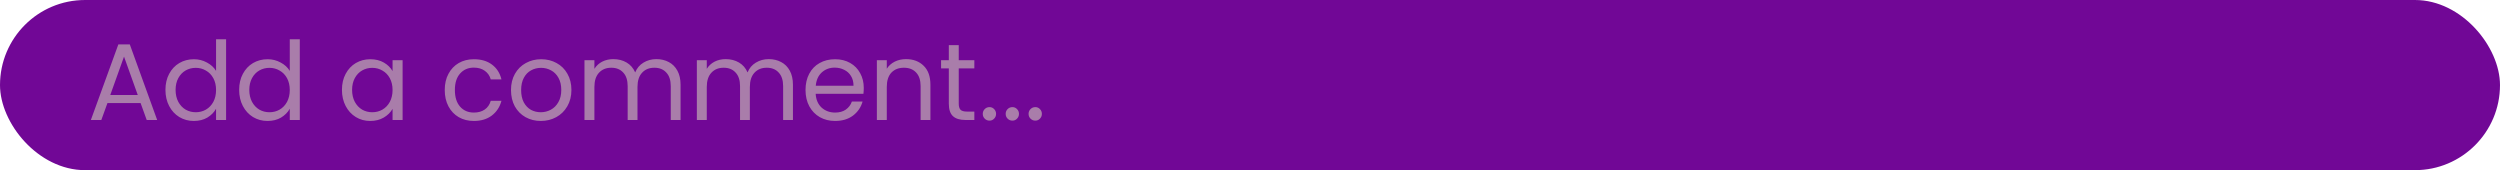 <svg width="1146" height="78" viewBox="0 0 1146 78" fill="none" xmlns="http://www.w3.org/2000/svg">
<rect width="1146" height="78" rx="39" fill="#710796"/>
<path d="M64.45 47.25H49.25L46.45 55H41.65L54.25 20.35H59.5L72.05 55H67.25L64.45 47.25ZM63.15 43.55L56.85 25.95L50.55 43.55H63.15ZM75.841 41.2C75.841 38.4 76.408 35.95 77.541 33.85C78.675 31.717 80.225 30.067 82.191 28.9C84.191 27.733 86.425 27.15 88.891 27.15C91.025 27.15 93.008 27.65 94.841 28.65C96.675 29.617 98.075 30.9 99.041 32.5V18H103.641V55H99.041V49.85C98.141 51.483 96.808 52.833 95.041 53.9C93.275 54.933 91.208 55.45 88.841 55.45C86.408 55.45 84.191 54.85 82.191 53.65C80.225 52.45 78.675 50.767 77.541 48.6C76.408 46.433 75.841 43.967 75.841 41.2ZM99.041 41.25C99.041 39.183 98.625 37.383 97.791 35.85C96.958 34.317 95.825 33.15 94.391 32.35C92.991 31.517 91.441 31.1 89.741 31.1C88.041 31.1 86.491 31.5 85.091 32.3C83.691 33.1 82.575 34.267 81.741 35.8C80.908 37.333 80.491 39.133 80.491 41.2C80.491 43.3 80.908 45.133 81.741 46.7C82.575 48.233 83.691 49.417 85.091 50.25C86.491 51.05 88.041 51.45 89.741 51.45C91.441 51.45 92.991 51.05 94.391 50.25C95.825 49.417 96.958 48.233 97.791 46.7C98.625 45.133 99.041 43.317 99.041 41.25ZM109.63 41.2C109.63 38.4 110.197 35.95 111.33 33.85C112.464 31.717 114.014 30.067 115.98 28.9C117.98 27.733 120.214 27.15 122.68 27.15C124.814 27.15 126.797 27.65 128.63 28.65C130.464 29.617 131.864 30.9 132.83 32.5V18H137.43V55H132.83V49.85C131.93 51.483 130.597 52.833 128.83 53.9C127.064 54.933 124.997 55.45 122.63 55.45C120.197 55.45 117.98 54.85 115.98 53.65C114.014 52.45 112.464 50.767 111.33 48.6C110.197 46.433 109.63 43.967 109.63 41.2ZM132.83 41.25C132.83 39.183 132.414 37.383 131.58 35.85C130.747 34.317 129.614 33.15 128.18 32.35C126.78 31.517 125.23 31.1 123.53 31.1C121.83 31.1 120.28 31.5 118.88 32.3C117.48 33.1 116.364 34.267 115.53 35.8C114.697 37.333 114.28 39.133 114.28 41.2C114.28 43.3 114.697 45.133 115.53 46.7C116.364 48.233 117.48 49.417 118.88 50.25C120.28 51.05 121.83 51.45 123.53 51.45C125.23 51.45 126.78 51.05 128.18 50.25C129.614 49.417 130.747 48.233 131.58 46.7C132.414 45.133 132.83 43.317 132.83 41.25ZM156.75 41.2C156.75 38.4 157.316 35.95 158.45 33.85C159.583 31.717 161.133 30.067 163.1 28.9C165.1 27.733 167.316 27.15 169.75 27.15C172.15 27.15 174.233 27.667 176 28.7C177.766 29.733 179.083 31.033 179.95 32.6V27.6H184.55V55H179.95V49.9C179.05 51.5 177.7 52.833 175.9 53.9C174.133 54.933 172.066 55.45 169.7 55.45C167.266 55.45 165.066 54.85 163.1 53.65C161.133 52.45 159.583 50.767 158.45 48.6C157.316 46.433 156.75 43.967 156.75 41.2ZM179.95 41.25C179.95 39.183 179.533 37.383 178.7 35.85C177.866 34.317 176.733 33.15 175.3 32.35C173.9 31.517 172.35 31.1 170.65 31.1C168.95 31.1 167.4 31.5 166 32.3C164.6 33.1 163.483 34.267 162.65 35.8C161.816 37.333 161.4 39.133 161.4 41.2C161.4 43.3 161.816 45.133 162.65 46.7C163.483 48.233 164.6 49.417 166 50.25C167.4 51.05 168.95 51.45 170.65 51.45C172.35 51.45 173.9 51.05 175.3 50.25C176.733 49.417 177.866 48.233 178.7 46.7C179.533 45.133 179.95 43.317 179.95 41.25ZM203.869 41.25C203.869 38.417 204.435 35.95 205.569 33.85C206.702 31.717 208.269 30.067 210.269 28.9C212.302 27.733 214.619 27.15 217.219 27.15C220.585 27.15 223.352 27.967 225.519 29.6C227.719 31.233 229.169 33.5 229.869 36.4H224.969C224.502 34.733 223.585 33.417 222.219 32.45C220.885 31.483 219.219 31 217.219 31C214.619 31 212.519 31.9 210.919 33.7C209.319 35.467 208.519 37.983 208.519 41.25C208.519 44.55 209.319 47.1 210.919 48.9C212.519 50.7 214.619 51.6 217.219 51.6C219.219 51.6 220.885 51.133 222.219 50.2C223.552 49.267 224.469 47.933 224.969 46.2H229.869C229.135 49 227.669 51.25 225.469 52.95C223.269 54.617 220.519 55.45 217.219 55.45C214.619 55.45 212.302 54.867 210.269 53.7C208.269 52.533 206.702 50.883 205.569 48.75C204.435 46.617 203.869 44.117 203.869 41.25ZM247.89 55.45C245.323 55.45 242.99 54.867 240.89 53.7C238.823 52.533 237.19 50.883 235.99 48.75C234.823 46.583 234.24 44.083 234.24 41.25C234.24 38.45 234.84 35.983 236.04 33.85C237.273 31.683 238.94 30.033 241.04 28.9C243.14 27.733 245.49 27.15 248.09 27.15C250.69 27.15 253.04 27.733 255.14 28.9C257.24 30.033 258.89 31.667 260.09 33.8C261.323 35.933 261.94 38.417 261.94 41.25C261.94 44.083 261.307 46.583 260.04 48.75C258.807 50.883 257.123 52.533 254.99 53.7C252.857 54.867 250.49 55.45 247.89 55.45ZM247.89 51.45C249.523 51.45 251.057 51.067 252.49 50.3C253.923 49.533 255.073 48.383 255.94 46.85C256.84 45.317 257.29 43.45 257.29 41.25C257.29 39.05 256.857 37.183 255.99 35.65C255.123 34.117 253.99 32.983 252.59 32.25C251.19 31.483 249.673 31.1 248.04 31.1C246.373 31.1 244.84 31.483 243.44 32.25C242.073 32.983 240.973 34.117 240.14 35.65C239.307 37.183 238.89 39.05 238.89 41.25C238.89 43.483 239.29 45.367 240.09 46.9C240.923 48.433 242.023 49.583 243.39 50.35C244.757 51.083 246.257 51.45 247.89 51.45ZM300.872 27.1C303.006 27.1 304.906 27.55 306.572 28.45C308.239 29.317 309.556 30.633 310.522 32.4C311.489 34.167 311.972 36.317 311.972 38.85V55H307.472V39.5C307.472 36.767 306.789 34.683 305.422 33.25C304.089 31.783 302.272 31.05 299.972 31.05C297.606 31.05 295.722 31.817 294.322 33.35C292.922 34.85 292.222 37.033 292.222 39.9V55H287.722V39.5C287.722 36.767 287.039 34.683 285.672 33.25C284.339 31.783 282.522 31.05 280.222 31.05C277.856 31.05 275.972 31.817 274.572 33.35C273.172 34.85 272.472 37.033 272.472 39.9V55H267.922V27.6H272.472V31.55C273.372 30.117 274.572 29.017 276.072 28.25C277.606 27.483 279.289 27.1 281.122 27.1C283.422 27.1 285.456 27.617 287.222 28.65C288.989 29.683 290.306 31.2 291.172 33.2C291.939 31.267 293.206 29.767 294.972 28.7C296.739 27.633 298.706 27.1 300.872 27.1ZM352.386 27.1C354.519 27.1 356.419 27.55 358.086 28.45C359.753 29.317 361.069 30.633 362.036 32.4C363.003 34.167 363.486 36.317 363.486 38.85V55H358.986V39.5C358.986 36.767 358.303 34.683 356.936 33.25C355.603 31.783 353.786 31.05 351.486 31.05C349.119 31.05 347.236 31.817 345.836 33.35C344.436 34.85 343.736 37.033 343.736 39.9V55H339.236V39.5C339.236 36.767 338.553 34.683 337.186 33.25C335.853 31.783 334.036 31.05 331.736 31.05C329.369 31.05 327.486 31.817 326.086 33.35C324.686 34.85 323.986 37.033 323.986 39.9V55H319.436V27.6H323.986V31.55C324.886 30.117 326.086 29.017 327.586 28.25C329.119 27.483 330.803 27.1 332.636 27.1C334.936 27.1 336.969 27.617 338.736 28.65C340.503 29.683 341.819 31.2 342.686 33.2C343.453 31.267 344.719 29.767 346.486 28.7C348.253 27.633 350.219 27.1 352.386 27.1ZM395.95 40.25C395.95 41.117 395.9 42.033 395.8 43H373.9C374.066 45.7 374.983 47.817 376.65 49.35C378.35 50.85 380.4 51.6 382.8 51.6C384.766 51.6 386.4 51.15 387.7 50.25C389.033 49.317 389.966 48.083 390.5 46.55H395.4C394.666 49.183 393.2 51.333 391 53C388.8 54.633 386.066 55.45 382.8 55.45C380.2 55.45 377.866 54.867 375.8 53.7C373.766 52.533 372.166 50.883 371 48.75C369.833 46.583 369.25 44.083 369.25 41.25C369.25 38.417 369.816 35.933 370.95 33.8C372.083 31.667 373.666 30.033 375.7 28.9C377.766 27.733 380.133 27.15 382.8 27.15C385.4 27.15 387.7 27.717 389.7 28.85C391.7 29.983 393.233 31.55 394.3 33.55C395.4 35.517 395.95 37.75 395.95 40.25ZM391.25 39.3C391.25 37.567 390.866 36.083 390.1 34.85C389.333 33.583 388.283 32.633 386.95 32C385.65 31.333 384.2 31 382.6 31C380.3 31 378.333 31.733 376.7 33.2C375.1 34.667 374.183 36.7 373.95 39.3H391.25ZM415.305 27.1C418.639 27.1 421.339 28.117 423.405 30.15C425.472 32.15 426.505 35.05 426.505 38.85V55H422.005V39.5C422.005 36.767 421.322 34.683 419.955 33.25C418.589 31.783 416.722 31.05 414.355 31.05C411.955 31.05 410.039 31.8 408.605 33.3C407.205 34.8 406.505 36.983 406.505 39.85V55H401.955V27.6H406.505V31.5C407.405 30.1 408.622 29.017 410.155 28.25C411.722 27.483 413.439 27.1 415.305 27.1ZM439.488 31.35V47.5C439.488 48.833 439.771 49.783 440.338 50.35C440.905 50.883 441.888 51.15 443.288 51.15H446.638V55H442.538C440.005 55 438.105 54.417 436.838 53.25C435.571 52.083 434.938 50.167 434.938 47.5V31.35H431.388V27.6H434.938V20.7H439.488V27.6H446.638V31.35H439.488ZM453.601 55.3C452.734 55.3 452.001 55 451.401 54.4C450.801 53.8 450.501 53.067 450.501 52.2C450.501 51.333 450.801 50.6 451.401 50C452.001 49.4 452.734 49.1 453.601 49.1C454.434 49.1 455.134 49.4 455.701 50C456.301 50.6 456.601 51.333 456.601 52.2C456.601 53.067 456.301 53.8 455.701 54.4C455.134 55 454.434 55.3 453.601 55.3ZM464.099 55.3C463.232 55.3 462.499 55 461.899 54.4C461.299 53.8 460.999 53.067 460.999 52.2C460.999 51.333 461.299 50.6 461.899 50C462.499 49.4 463.232 49.1 464.099 49.1C464.932 49.1 465.632 49.4 466.199 50C466.799 50.6 467.099 51.333 467.099 52.2C467.099 53.067 466.799 53.8 466.199 54.4C465.632 55 464.932 55.3 464.099 55.3ZM474.597 55.3C473.73 55.3 472.997 55 472.397 54.4C471.797 53.8 471.497 53.067 471.497 52.2C471.497 51.333 471.797 50.6 472.397 50C472.997 49.4 473.73 49.1 474.597 49.1C475.43 49.1 476.13 49.4 476.697 50C477.297 50.6 477.597 51.333 477.597 52.2C477.597 53.067 477.297 53.8 476.697 54.4C476.13 55 475.43 55.3 474.597 55.3Z" fill="#A97DAA"/>
</svg>
